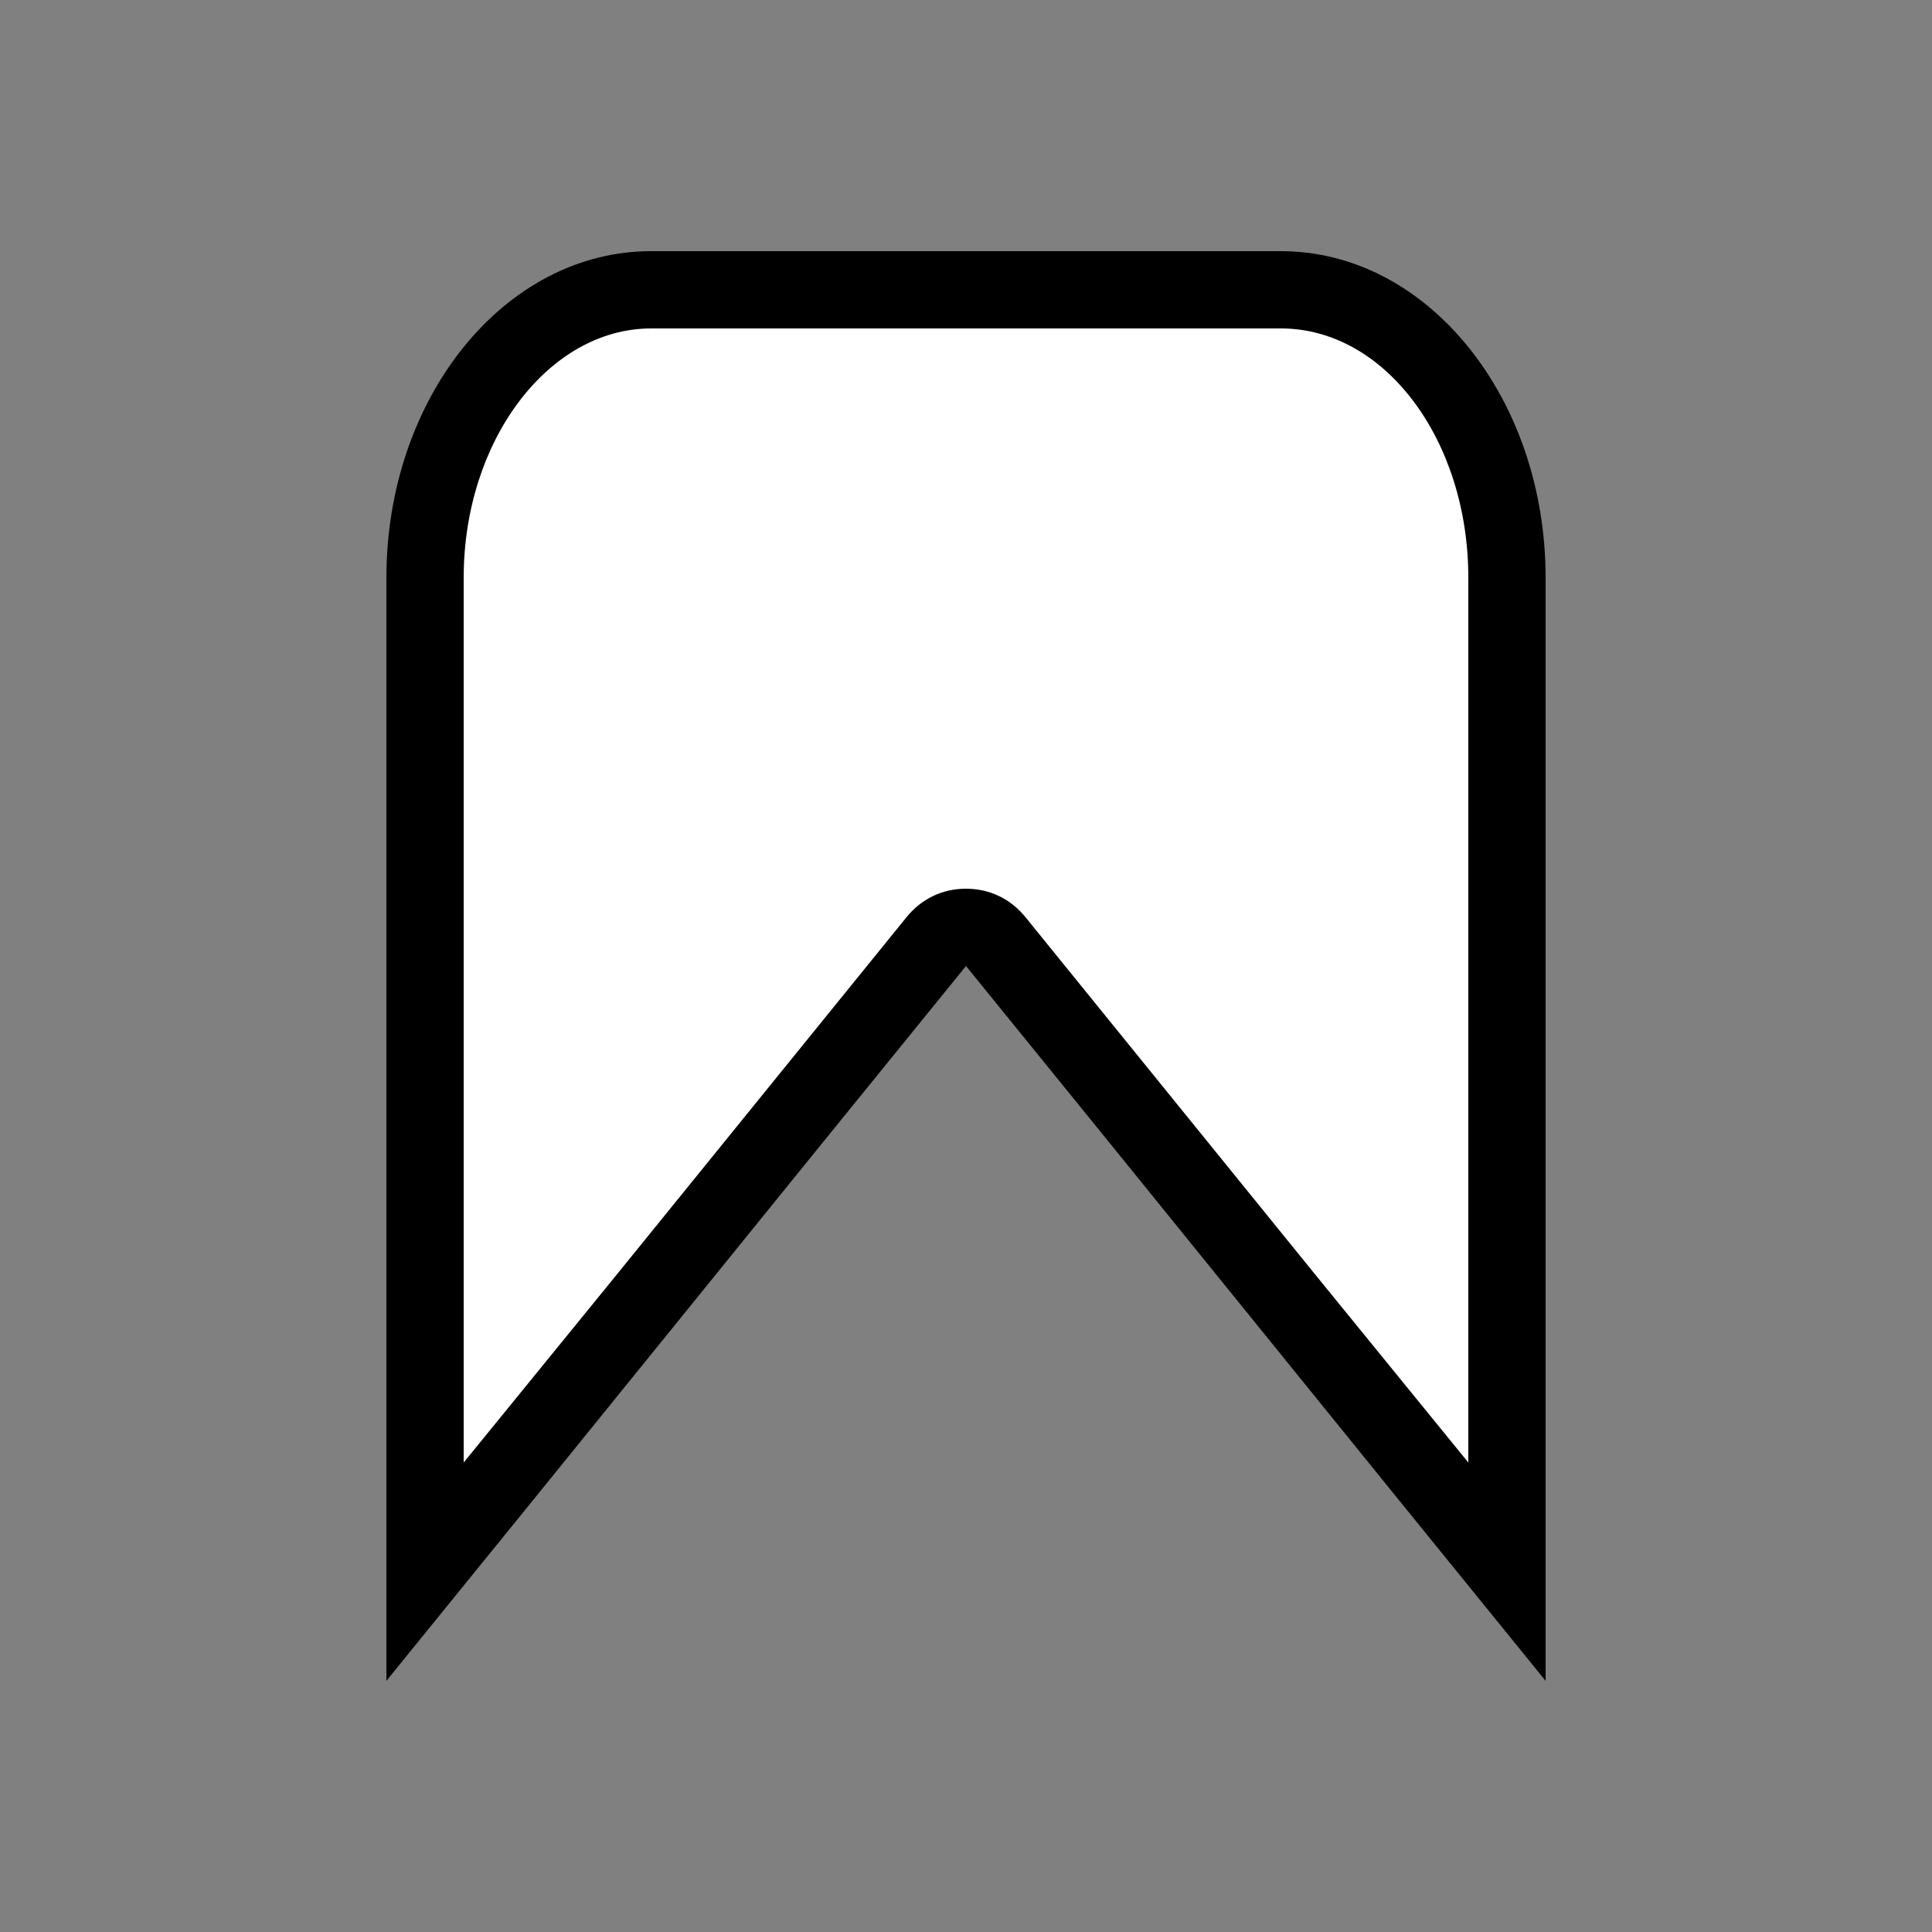 <?xml version="1.0" encoding="utf-8"?>
<!-- Generator: Adobe Illustrator 26.0.1, SVG Export Plug-In . SVG Version: 6.00 Build 0)  -->
<svg version="1.1" id="Слой_1" xmlns="http://www.w3.org/2000/svg" xmlns:xlink="http://www.w3.org/1999/xlink" x="0px" y="0px"
	 viewBox="0 0 100 100" style="enable-background:new 0 0 100 100;" xml:space="preserve">
<rect x="0" y="0" width="100" height="100" fill="#808080" stroke="none"/>
<style type="text/css">
	.st0{fill:#FFFFFF;}
</style>
<g>
	<path class="st0" d="M51.6,48.7c-0.4-0.5-1-0.7-1.6-0.7c-0.6,0-1.2,0.3-1.6,0.7L22,81.4V29.9C22,21.7,27.3,15,33.7,15h32.6
		C72.7,15,78,21.7,78,29.9v51.4L51.6,48.7z"/>
	<path d="M66.3,17c5.4,0,9.7,5.8,9.7,12.9v45.8L68.1,66l-15-18.5C52.3,46.5,51.2,46,50,46s-2.3,0.5-3.1,1.5L31.9,66L24,75.7V29.9
		c0-7.1,4.4-12.9,9.7-12.9H66.3 M66.3,13H33.7C26.1,13,20,20.6,20,29.9V87c10-12.3,20-24.7,30-37c10,12.3,20,24.7,30,37
		c0-19,0-38.1,0-57.1C80,20.6,73.9,13,66.3,13L66.3,13z"/>
</g>
</svg>
